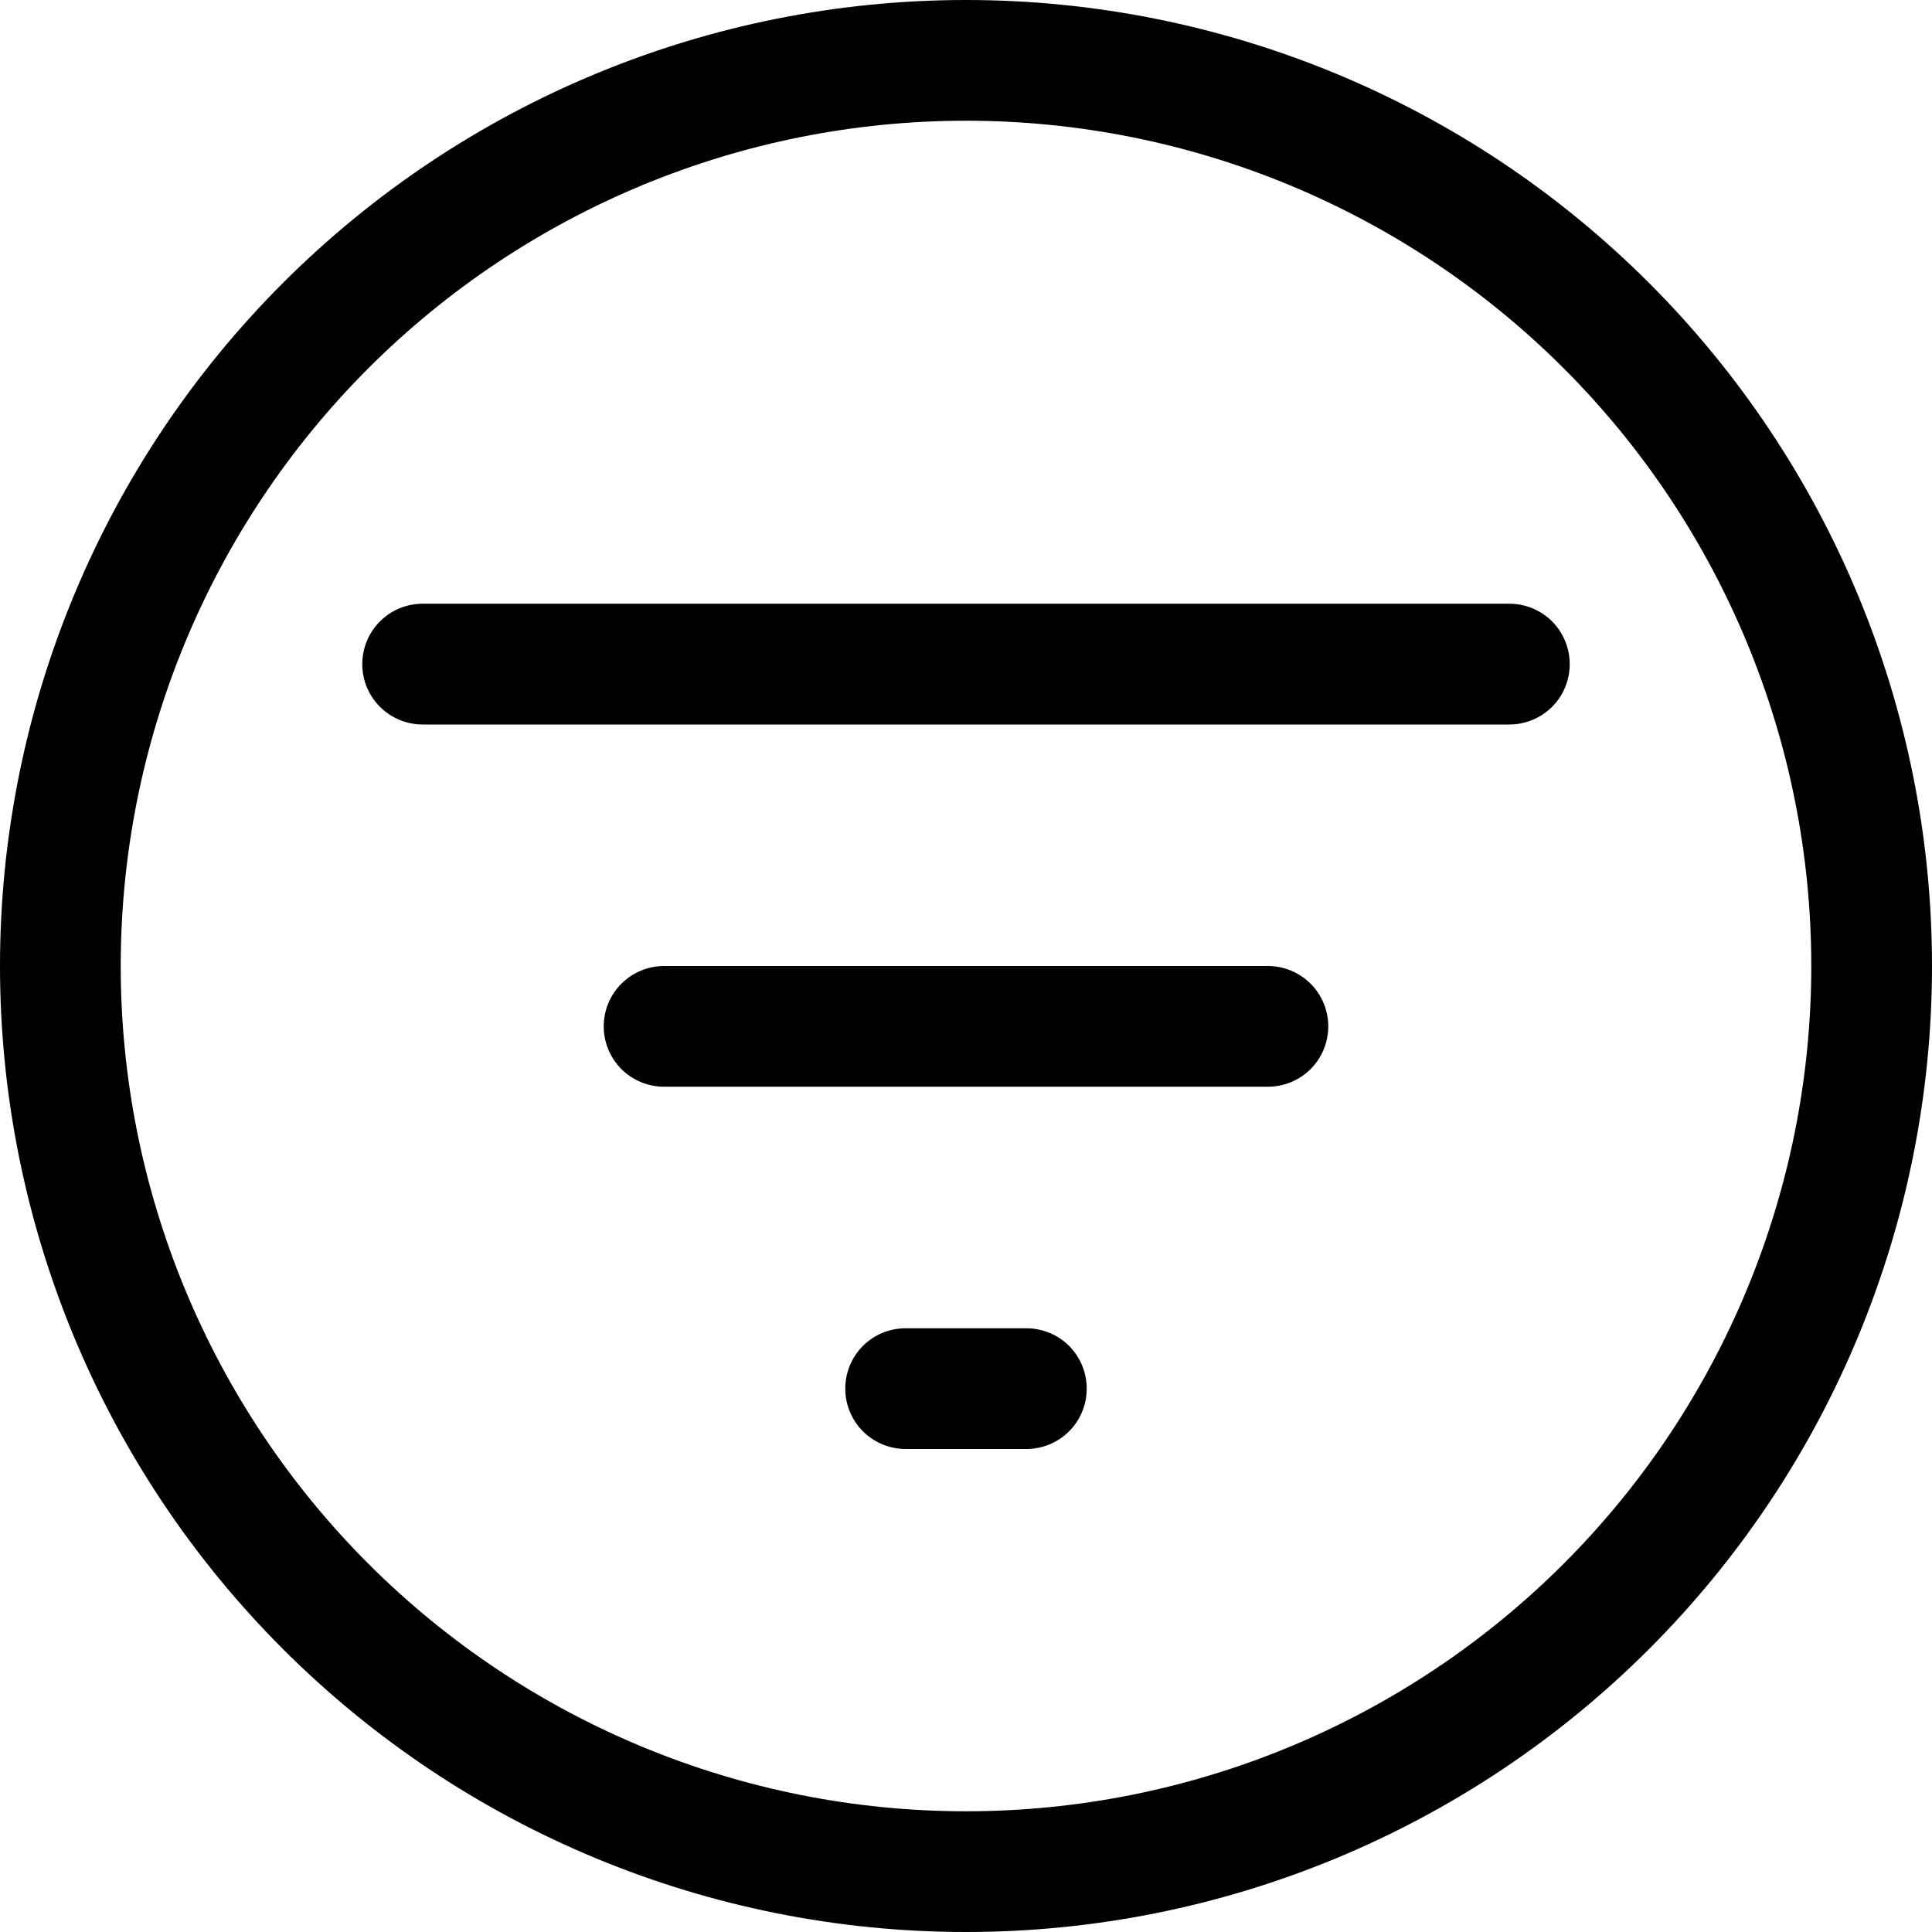 <svg width="33" height="33" viewBox="0 0 33 33" fill="none" xmlns="http://www.w3.org/2000/svg">
<g clip-path="url(#clip0_1154_1531)">
<path d="M16.5 30.938C12.671 30.938 8.999 29.416 6.291 26.709C3.584 24.001 2.062 20.329 2.062 16.5C2.062 12.671 3.584 8.999 6.291 6.291C8.999 3.584 12.671 2.062 16.5 2.062C20.329 2.062 24.001 3.584 26.709 6.291C29.416 8.999 30.938 12.671 30.938 16.5C30.938 20.329 29.416 24.001 26.709 26.709C24.001 29.416 20.329 30.938 16.5 30.938ZM16.5 33C20.876 33 25.073 31.262 28.167 28.167C31.262 25.073 33 20.876 33 16.5C33 12.124 31.262 7.927 28.167 4.833C25.073 1.738 20.876 0 16.5 0C12.124 0 7.927 1.738 4.833 4.833C1.738 7.927 0 12.124 0 16.5C0 20.876 1.738 25.073 4.833 28.167C7.927 31.262 12.124 33 16.5 33Z" fill="black"/>
<path d="M14.438 23.719C14.438 23.445 14.546 23.183 14.739 22.989C14.933 22.796 15.195 22.688 15.469 22.688H17.531C17.805 22.688 18.067 22.796 18.261 22.989C18.454 23.183 18.562 23.445 18.562 23.719C18.562 23.992 18.454 24.255 18.261 24.448C18.067 24.641 17.805 24.75 17.531 24.75H15.469C15.195 24.75 14.933 24.641 14.739 24.448C14.546 24.255 14.438 23.992 14.438 23.719ZM10.312 17.531C10.312 17.258 10.421 16.995 10.614 16.802C10.808 16.609 11.07 16.5 11.344 16.5H21.656C21.93 16.5 22.192 16.609 22.386 16.802C22.579 16.995 22.688 17.258 22.688 17.531C22.688 17.805 22.579 18.067 22.386 18.261C22.192 18.454 21.93 18.562 21.656 18.562H11.344C11.07 18.562 10.808 18.454 10.614 18.261C10.421 18.067 10.312 17.805 10.312 17.531ZM6.188 11.344C6.188 11.07 6.296 10.808 6.49 10.614C6.683 10.421 6.945 10.312 7.219 10.312H25.781C26.055 10.312 26.317 10.421 26.511 10.614C26.704 10.808 26.812 11.07 26.812 11.344C26.812 11.617 26.704 11.88 26.511 12.073C26.317 12.266 26.055 12.375 25.781 12.375H7.219C6.945 12.375 6.683 12.266 6.49 12.073C6.296 11.88 6.188 11.617 6.188 11.344Z" fill="black"/>
</g>
<defs>
<clipPath id="clip0_1154_1531">
<rect width="33" height="33" fill="white"/>
</clipPath>
</defs>
</svg>
